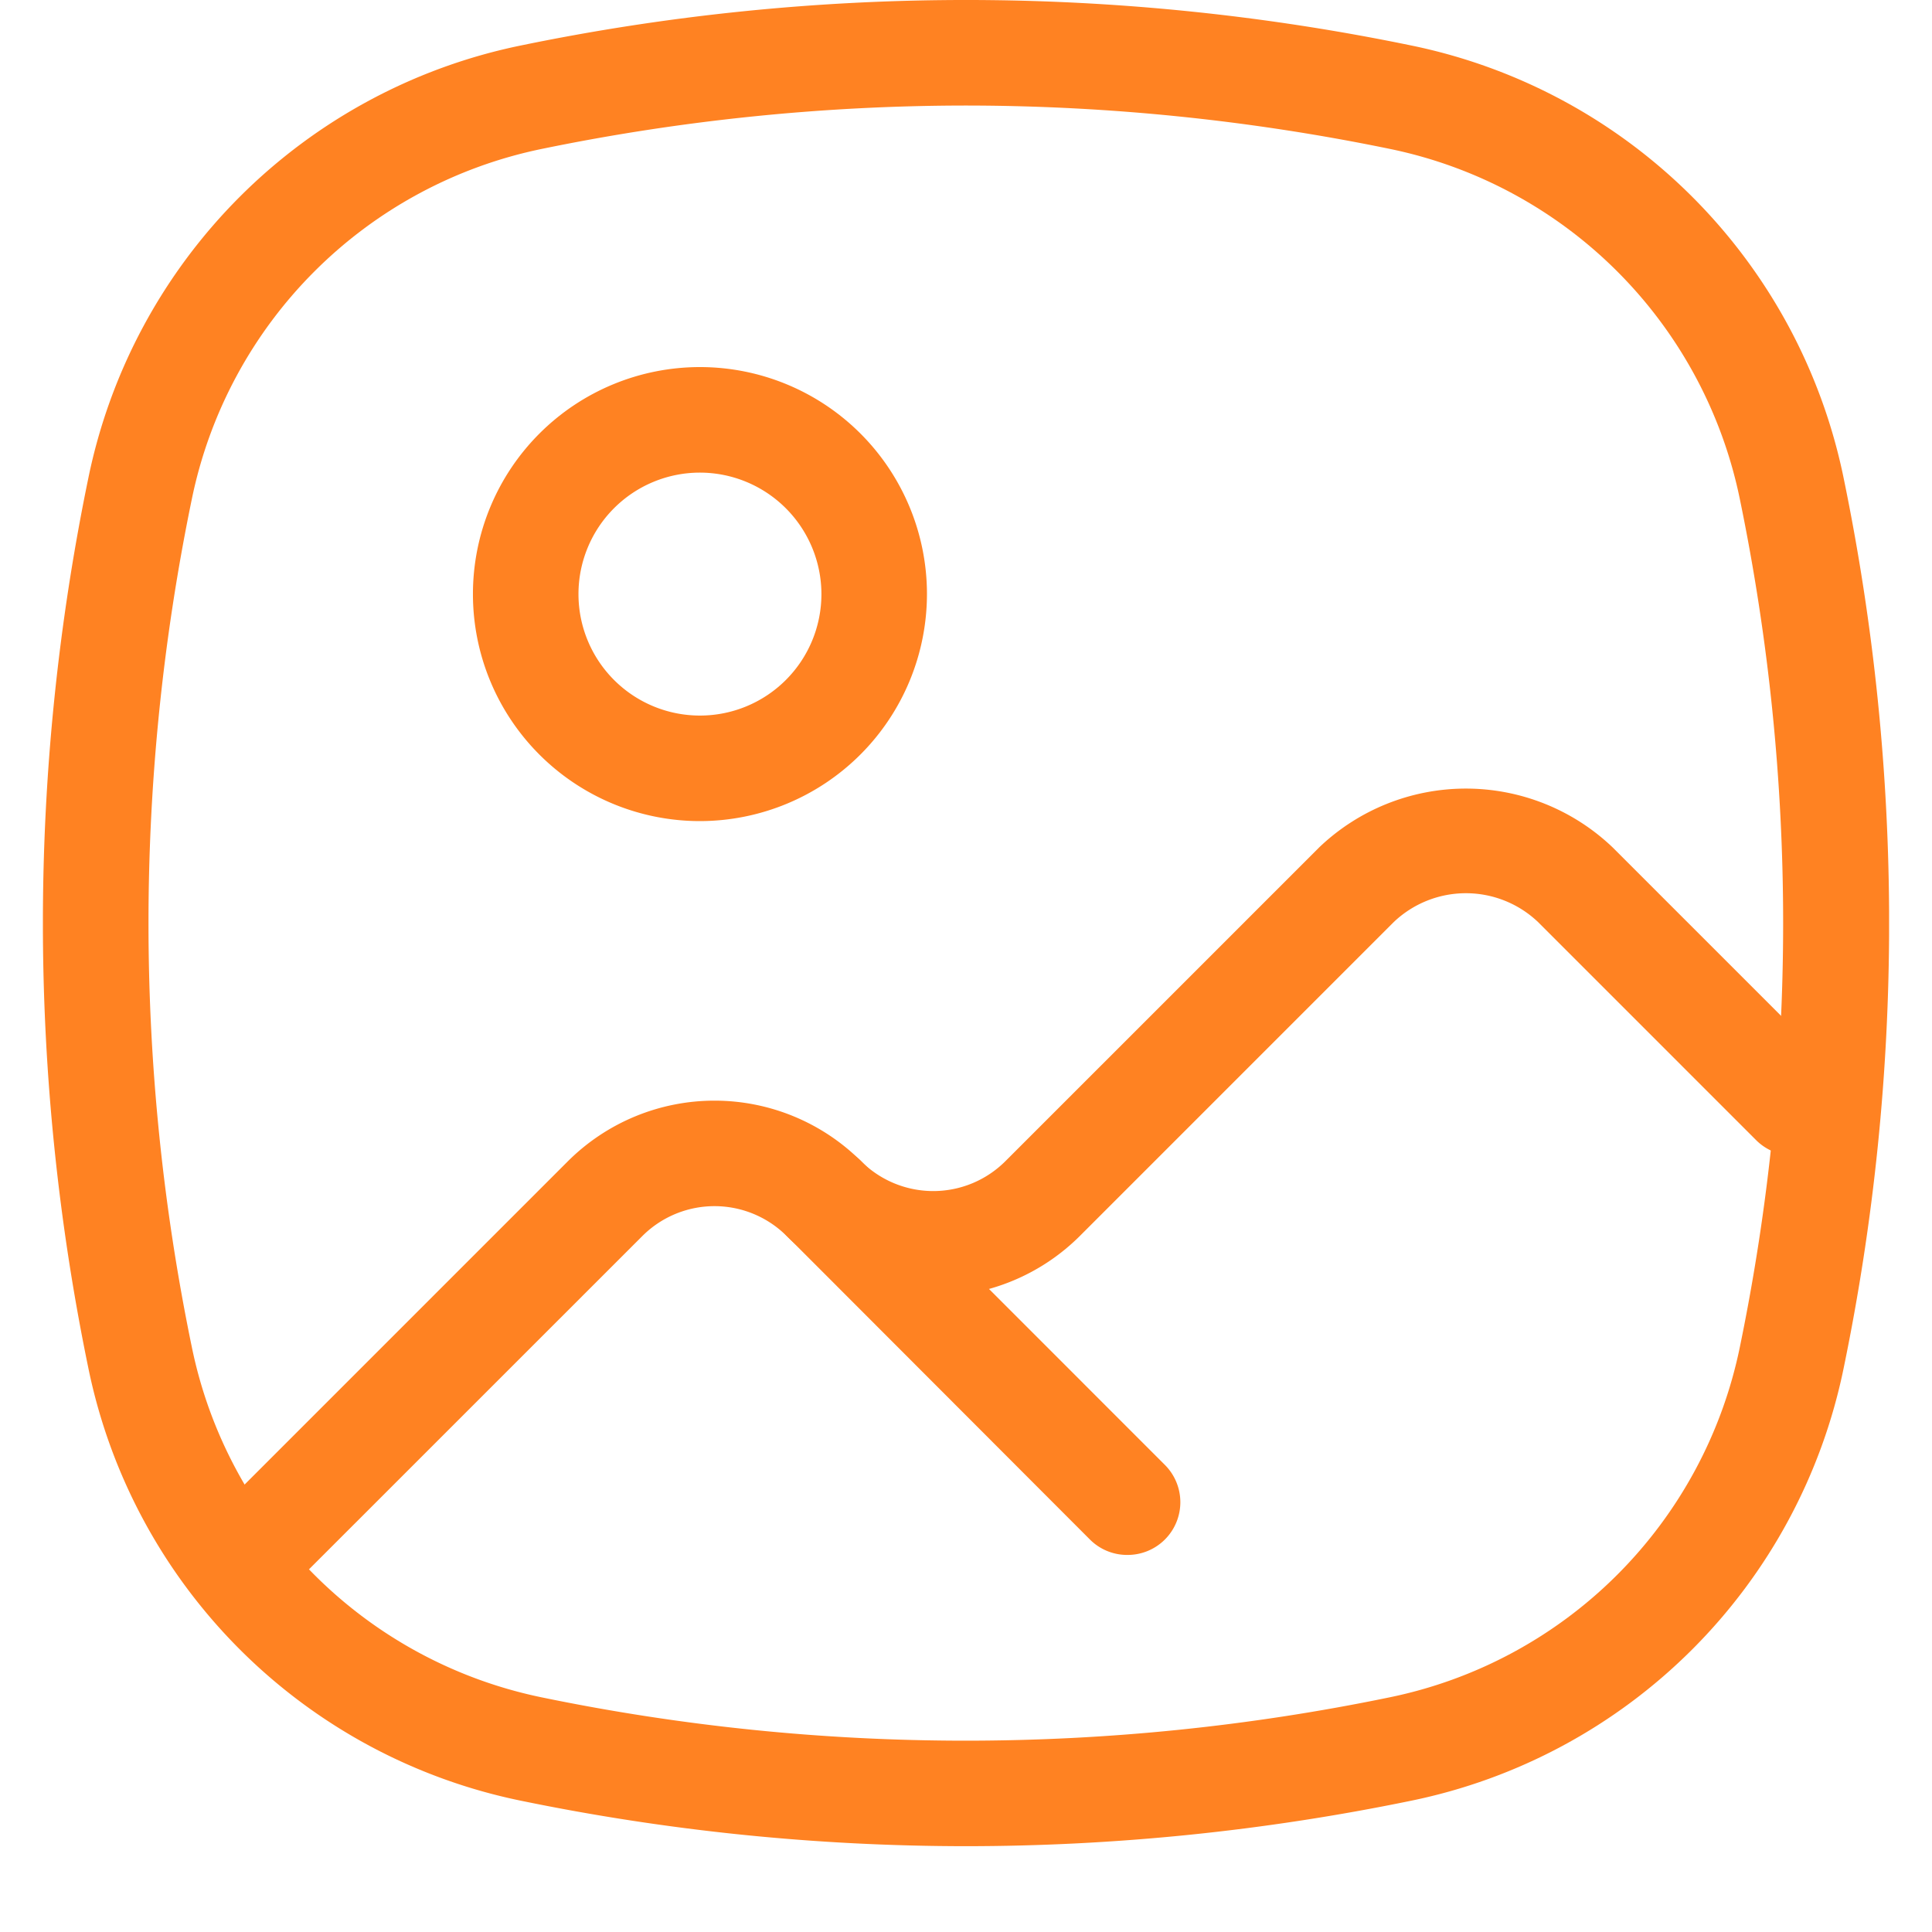 <svg id="Component_12_12" data-name="Component 12 – 12" xmlns="http://www.w3.org/2000/svg" xmlns:xlink="http://www.w3.org/1999/xlink" width="22.934" height="22.934" viewBox="0 0 22.934 24">
  <defs>
    <clipPath id="clip-path">
      <rect id="Rectangle_5" data-name="Rectangle 5" width="22.934" height="22.934" fill="#ff8222"/>
    </clipPath>
  </defs>
  <g id="Group_12" data-name="Group 12" clip-path="url(#clip-path)">
    <path id="Path_91" data-name="Path 91" d="M11.467,22.934a27.443,27.443,0,0,1-5.525-.564A6.9,6.9,0,0,1,.564,16.992a27.345,27.345,0,0,1,0-11.051A6.9,6.9,0,0,1,5.942.564a27.345,27.345,0,0,1,11.051,0A6.9,6.9,0,0,1,22.37,5.942a27.327,27.327,0,0,1,0,11.051,6.9,6.9,0,0,1-5.377,5.377,27.438,27.438,0,0,1-5.525.564m0-21.623a26.183,26.183,0,0,0-5.262.537A5.589,5.589,0,0,0,1.849,6.205a26.034,26.034,0,0,0,0,10.524A5.588,5.588,0,0,0,6.2,21.086a26.036,26.036,0,0,0,10.524,0h0a5.589,5.589,0,0,0,4.357-4.357,26.055,26.055,0,0,0,0-10.524,5.589,5.589,0,0,0-4.357-4.357,26.178,26.178,0,0,0-5.262-.537" transform="translate(0 0)" fill="#ff8222"/>
    <path id="Path_92" data-name="Path 92" d="M4.178,29.181a.655.655,0,0,1-.463-1.119L8.22,23.557a2.58,2.58,0,0,1,3.644,0,1.268,1.268,0,0,0,1.79,0l3.9-3.9a2.639,2.639,0,0,1,3.644,0l2.71,2.71a.655.655,0,0,1-.927.927l-2.71-2.71a1.3,1.3,0,0,0-1.79,0l-3.9,3.9a2.579,2.579,0,0,1-3.644,0,1.268,1.268,0,0,0-1.79,0L4.641,28.989a.653.653,0,0,1-.463.192" transform="translate(-1.699 -9.131)" fill="#ff8222"/>
    <path id="Path_93" data-name="Path 93" d="M21.9,32.581a.653.653,0,0,1-.463-.192L17.67,28.617a.655.655,0,1,1,.927-.927l3.771,3.772a.655.655,0,0,1-.463,1.119" transform="translate(-8.431 -13.265)" fill="#ff8222"/>
    <path id="Path_94" data-name="Path 94" d="M13.141,14.45a2.82,2.82,0,1,1,2.82-2.82,2.823,2.823,0,0,1-2.82,2.82m0-4.329A1.509,1.509,0,1,0,14.65,11.63a1.511,1.511,0,0,0-1.509-1.509" transform="translate(-4.979 -4.25)" fill="#ff8222"/>
  </g>
</svg>
